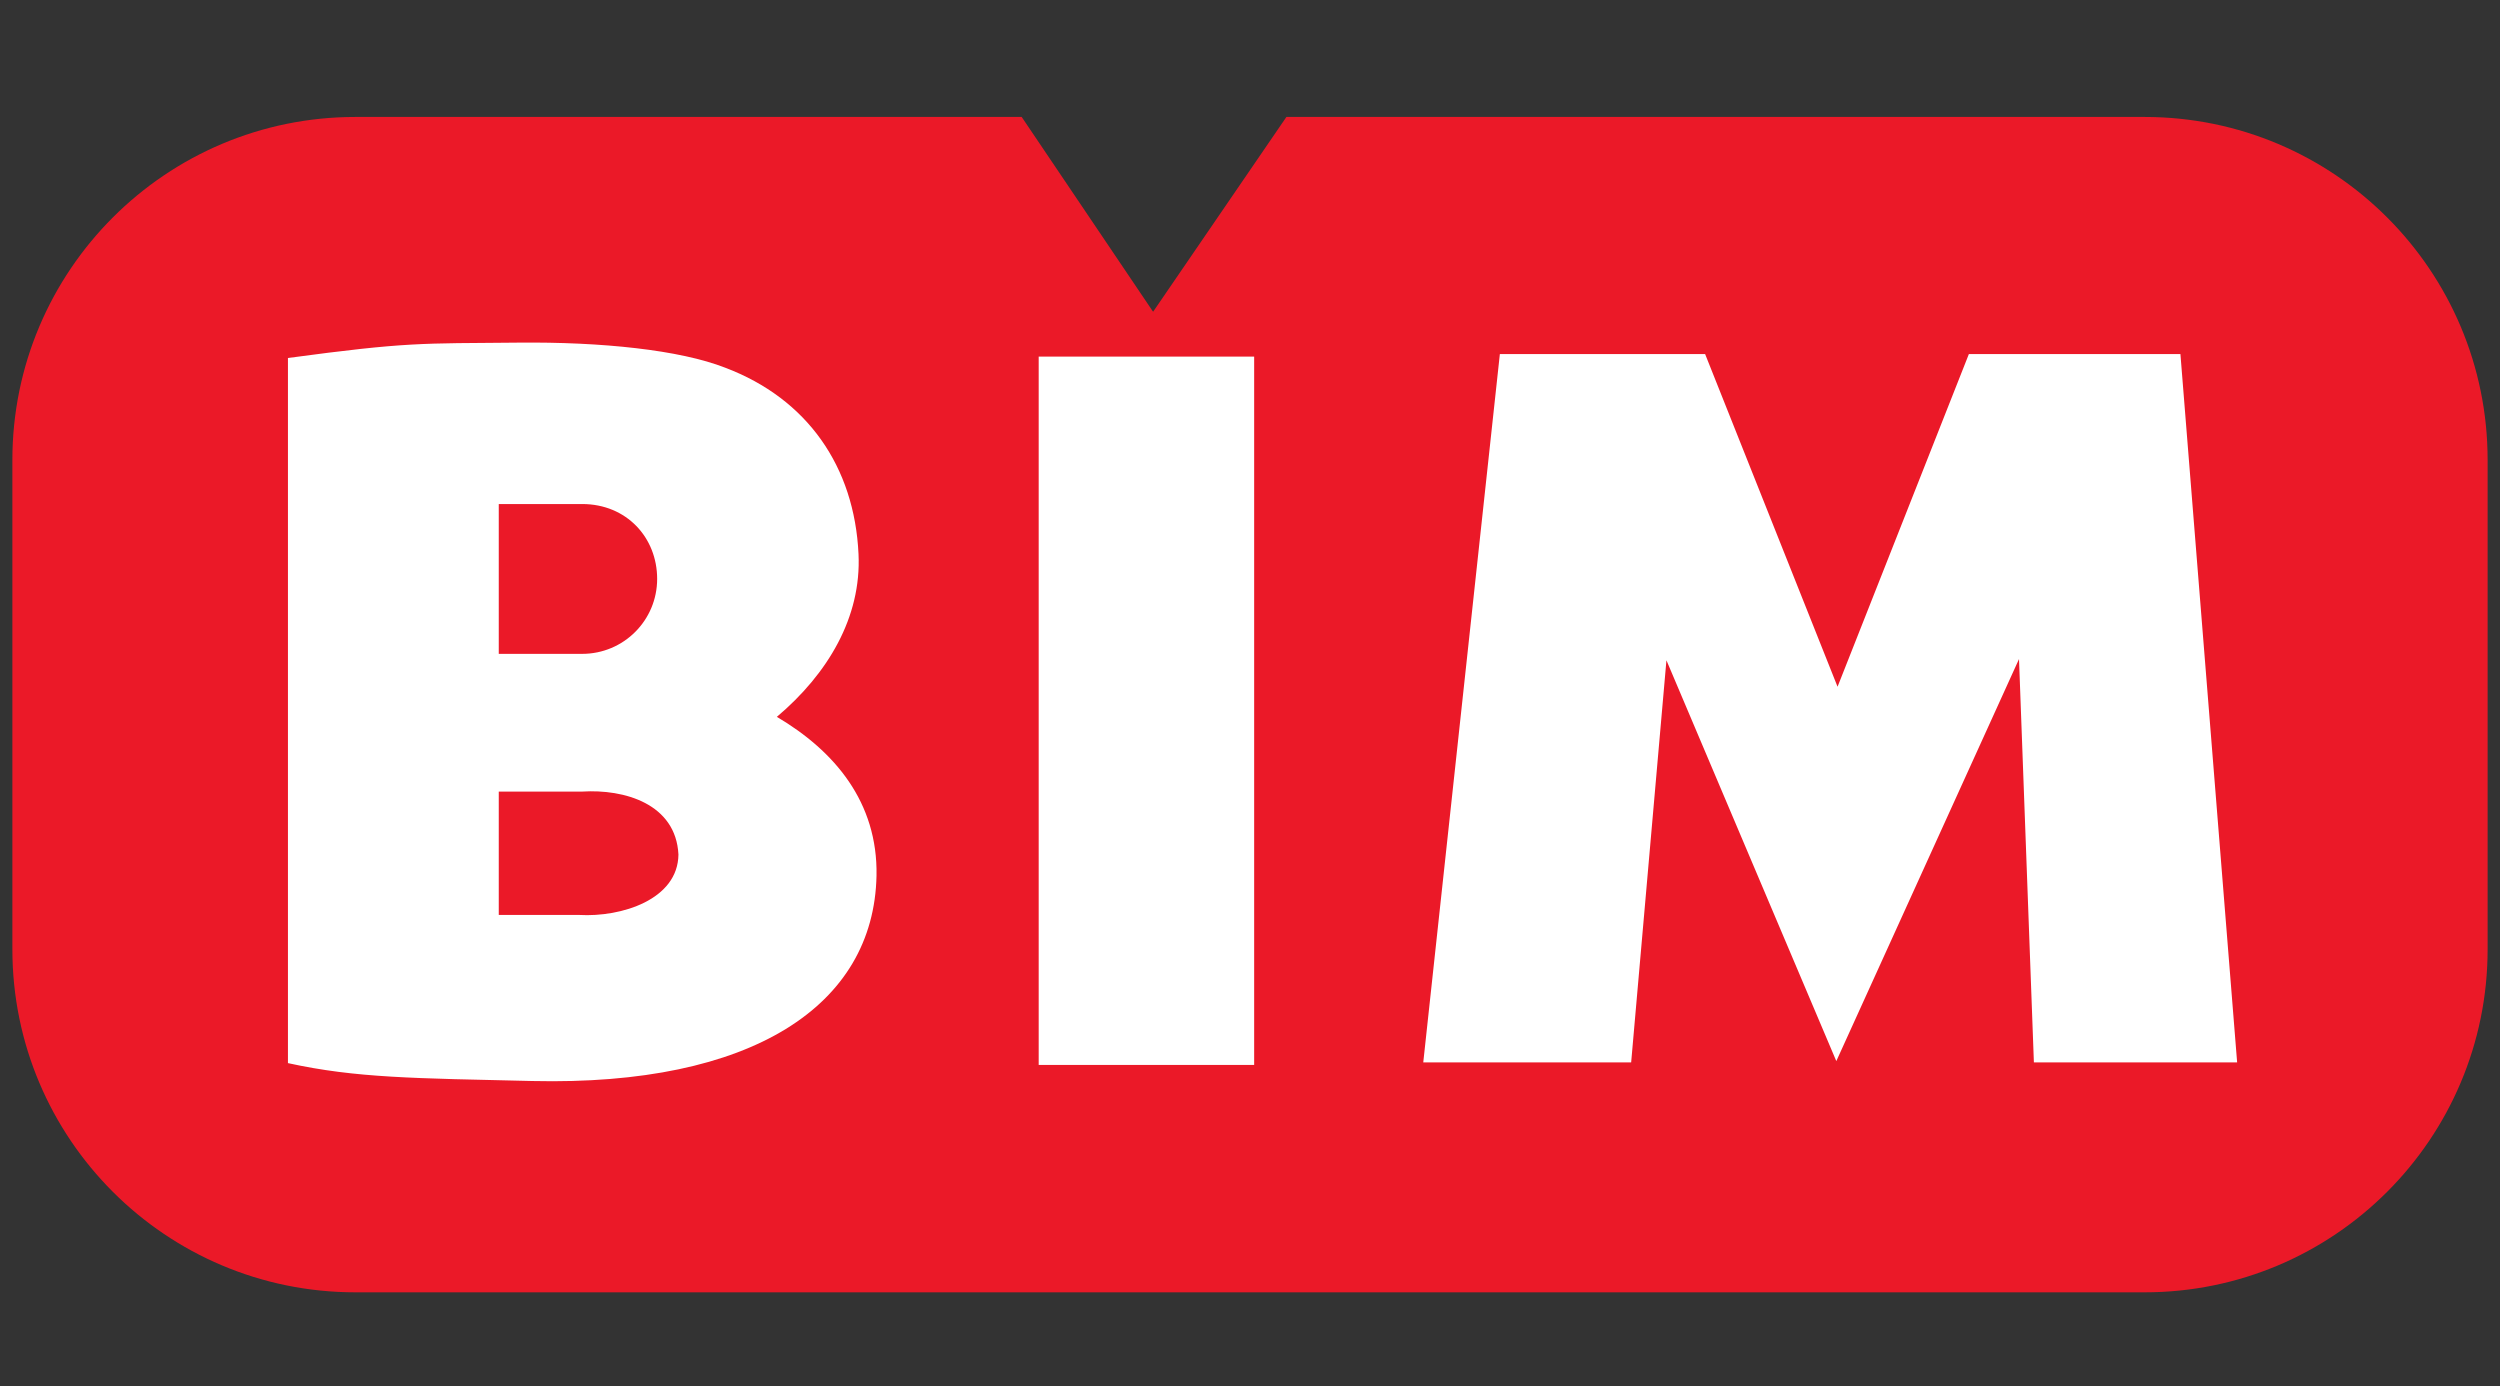 <svg width="101" height="56" viewBox="0 0 101 56" fill="none" xmlns="http://www.w3.org/2000/svg">
<rect x="0" y="0" width="101" height="56" fill="#333333" stroke="none"/>
<path d="M14.362 4.725H41.276L46.585 12.595L51.971 4.725H86.638C94.295 4.725 100.5 10.93 100.5 18.586V38.348C100.5 46.004 94.295 52.21 86.638 52.21H14.362C6.705 52.21 0.5 46.004 0.5 38.348V18.586C0.5 10.93 6.705 4.725 14.362 4.725Z" fill="#EB1928"/>
<path d="M90.38 42.92L88.089 14.305H79.542L74.237 27.744L68.887 14.305H60.594L57.5 42.92H65.899L67.324 26.676L74.187 42.869L81.568 26.625L82.169 42.92H90.38ZM50.668 43.022V14.407H41.963V43.022H50.668ZM31.385 28.961C33.446 27.22 34.806 24.935 34.684 22.384C34.52 18.857 32.622 16.113 29.298 14.855C27.465 14.138 24.309 13.807 20.918 13.842C16.999 13.878 16.464 13.812 11.633 14.463V42.95C14.402 43.556 16.729 43.561 21.509 43.673C30.382 43.877 35.304 40.629 35.411 35.38C35.468 32.413 33.721 30.341 31.385 28.961ZM26.549 23.387C26.549 25.062 25.195 26.416 23.519 26.416H20.15V20.363H23.52C25.311 20.363 26.549 21.717 26.549 23.387ZM27.409 34.525C27.387 36.343 25.108 37.061 23.398 36.964H20.15V31.98H23.52C25.225 31.873 27.307 32.474 27.409 34.525Z" fill="white"/>
</svg>
